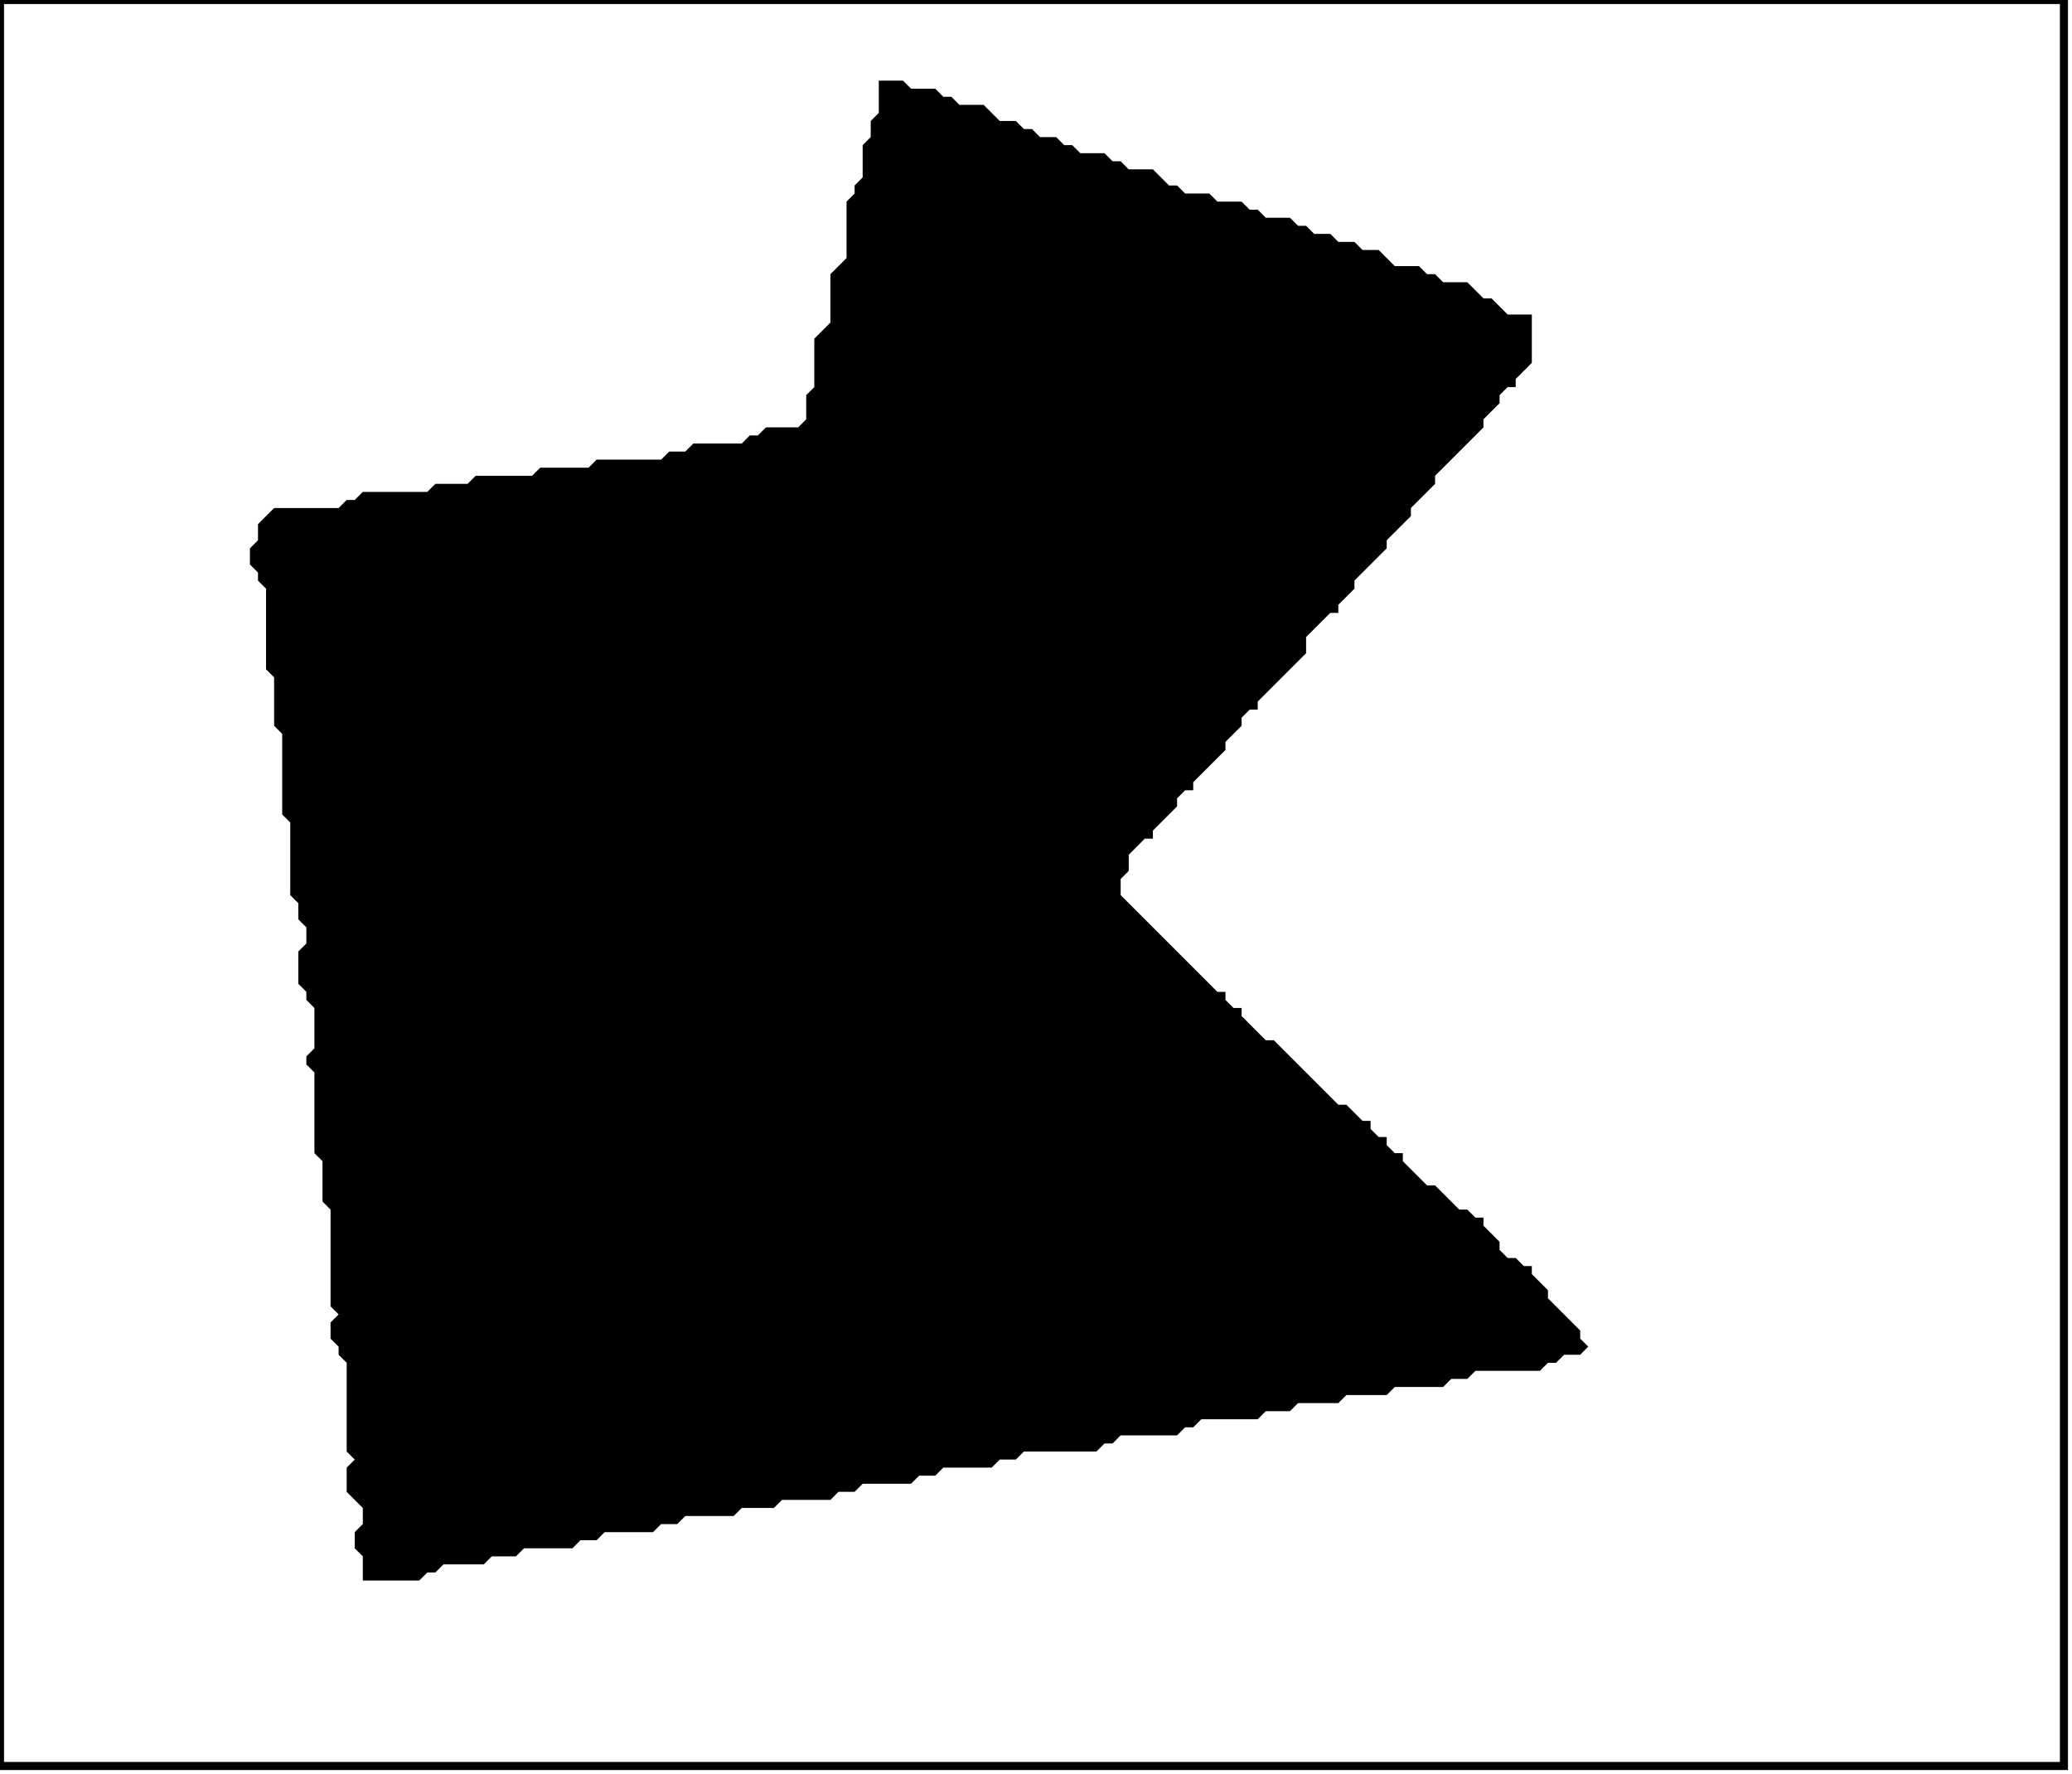 <?xml version='1.0' encoding='utf-8'?>
<svg width="257" height="220" xmlns="http://www.w3.org/2000/svg" viewBox="0 0 257 220"><rect width="257" height="220" fill="white" /><path d="M 109,10 L 109,14 L 108,15 L 108,17 L 107,18 L 107,22 L 106,23 L 106,24 L 105,25 L 105,32 L 103,34 L 103,40 L 101,42 L 101,48 L 100,49 L 100,52 L 99,53 L 95,53 L 94,54 L 93,54 L 92,55 L 86,55 L 85,56 L 83,56 L 82,57 L 74,57 L 73,58 L 67,58 L 66,59 L 59,59 L 58,60 L 54,60 L 53,61 L 45,61 L 44,62 L 43,62 L 42,63 L 34,63 L 32,65 L 32,67 L 31,68 L 31,70 L 32,71 L 32,72 L 33,73 L 33,83 L 34,84 L 34,90 L 35,91 L 35,101 L 36,102 L 36,111 L 37,112 L 37,114 L 38,115 L 38,117 L 37,118 L 37,122 L 38,123 L 38,124 L 39,125 L 39,130 L 38,131 L 38,132 L 39,133 L 39,143 L 40,144 L 40,149 L 41,150 L 41,162 L 42,163 L 41,164 L 41,166 L 42,167 L 42,168 L 43,169 L 43,180 L 44,181 L 43,182 L 43,185 L 45,187 L 45,189 L 44,190 L 44,192 L 45,193 L 45,196 L 52,196 L 53,195 L 54,195 L 55,194 L 60,194 L 61,193 L 64,193 L 65,192 L 71,192 L 72,191 L 74,191 L 75,190 L 81,190 L 82,189 L 84,189 L 85,188 L 91,188 L 92,187 L 96,187 L 97,186 L 103,186 L 104,185 L 106,185 L 107,184 L 113,184 L 114,183 L 116,183 L 117,182 L 123,182 L 124,181 L 126,181 L 127,180 L 136,180 L 137,179 L 138,179 L 139,178 L 146,178 L 147,177 L 148,177 L 149,176 L 156,176 L 157,175 L 160,175 L 161,174 L 166,174 L 167,173 L 172,173 L 173,172 L 179,172 L 180,171 L 182,171 L 183,170 L 191,170 L 192,169 L 193,169 L 194,168 L 196,168 L 197,167 L 196,166 L 196,165 L 192,161 L 192,160 L 190,158 L 190,157 L 189,157 L 188,156 L 187,156 L 186,155 L 186,154 L 184,152 L 184,151 L 183,151 L 182,150 L 181,150 L 178,147 L 177,147 L 174,144 L 174,143 L 173,143 L 172,142 L 172,141 L 171,141 L 170,140 L 170,139 L 169,139 L 167,137 L 166,137 L 158,129 L 157,129 L 154,126 L 154,125 L 153,125 L 152,124 L 152,123 L 151,123 L 139,111 L 139,109 L 140,108 L 140,106 L 142,104 L 143,104 L 143,103 L 146,100 L 146,99 L 147,98 L 148,98 L 148,97 L 152,93 L 152,92 L 154,90 L 154,89 L 155,88 L 156,88 L 156,87 L 162,81 L 162,79 L 165,76 L 166,76 L 166,75 L 168,73 L 168,72 L 172,68 L 172,67 L 175,64 L 175,63 L 178,60 L 178,59 L 184,53 L 184,52 L 186,50 L 186,49 L 187,48 L 188,48 L 188,47 L 190,45 L 190,39 L 187,39 L 185,37 L 184,37 L 182,35 L 179,35 L 178,34 L 177,34 L 176,33 L 173,33 L 171,31 L 169,31 L 168,30 L 166,30 L 165,29 L 163,29 L 162,28 L 161,28 L 160,27 L 157,27 L 156,26 L 155,26 L 154,25 L 151,25 L 150,24 L 147,24 L 146,23 L 145,23 L 143,21 L 140,21 L 139,20 L 138,20 L 137,19 L 134,19 L 133,18 L 132,18 L 131,17 L 129,17 L 128,16 L 127,16 L 126,15 L 124,15 L 122,13 L 119,13 L 118,12 L 117,12 L 116,11 L 113,11 L 112,10 Z" fill="black" /><path d="M 0,0 L 0,219 L 256,219 L 256,0 Z" fill="none" stroke="black" stroke-width="1" /></svg>